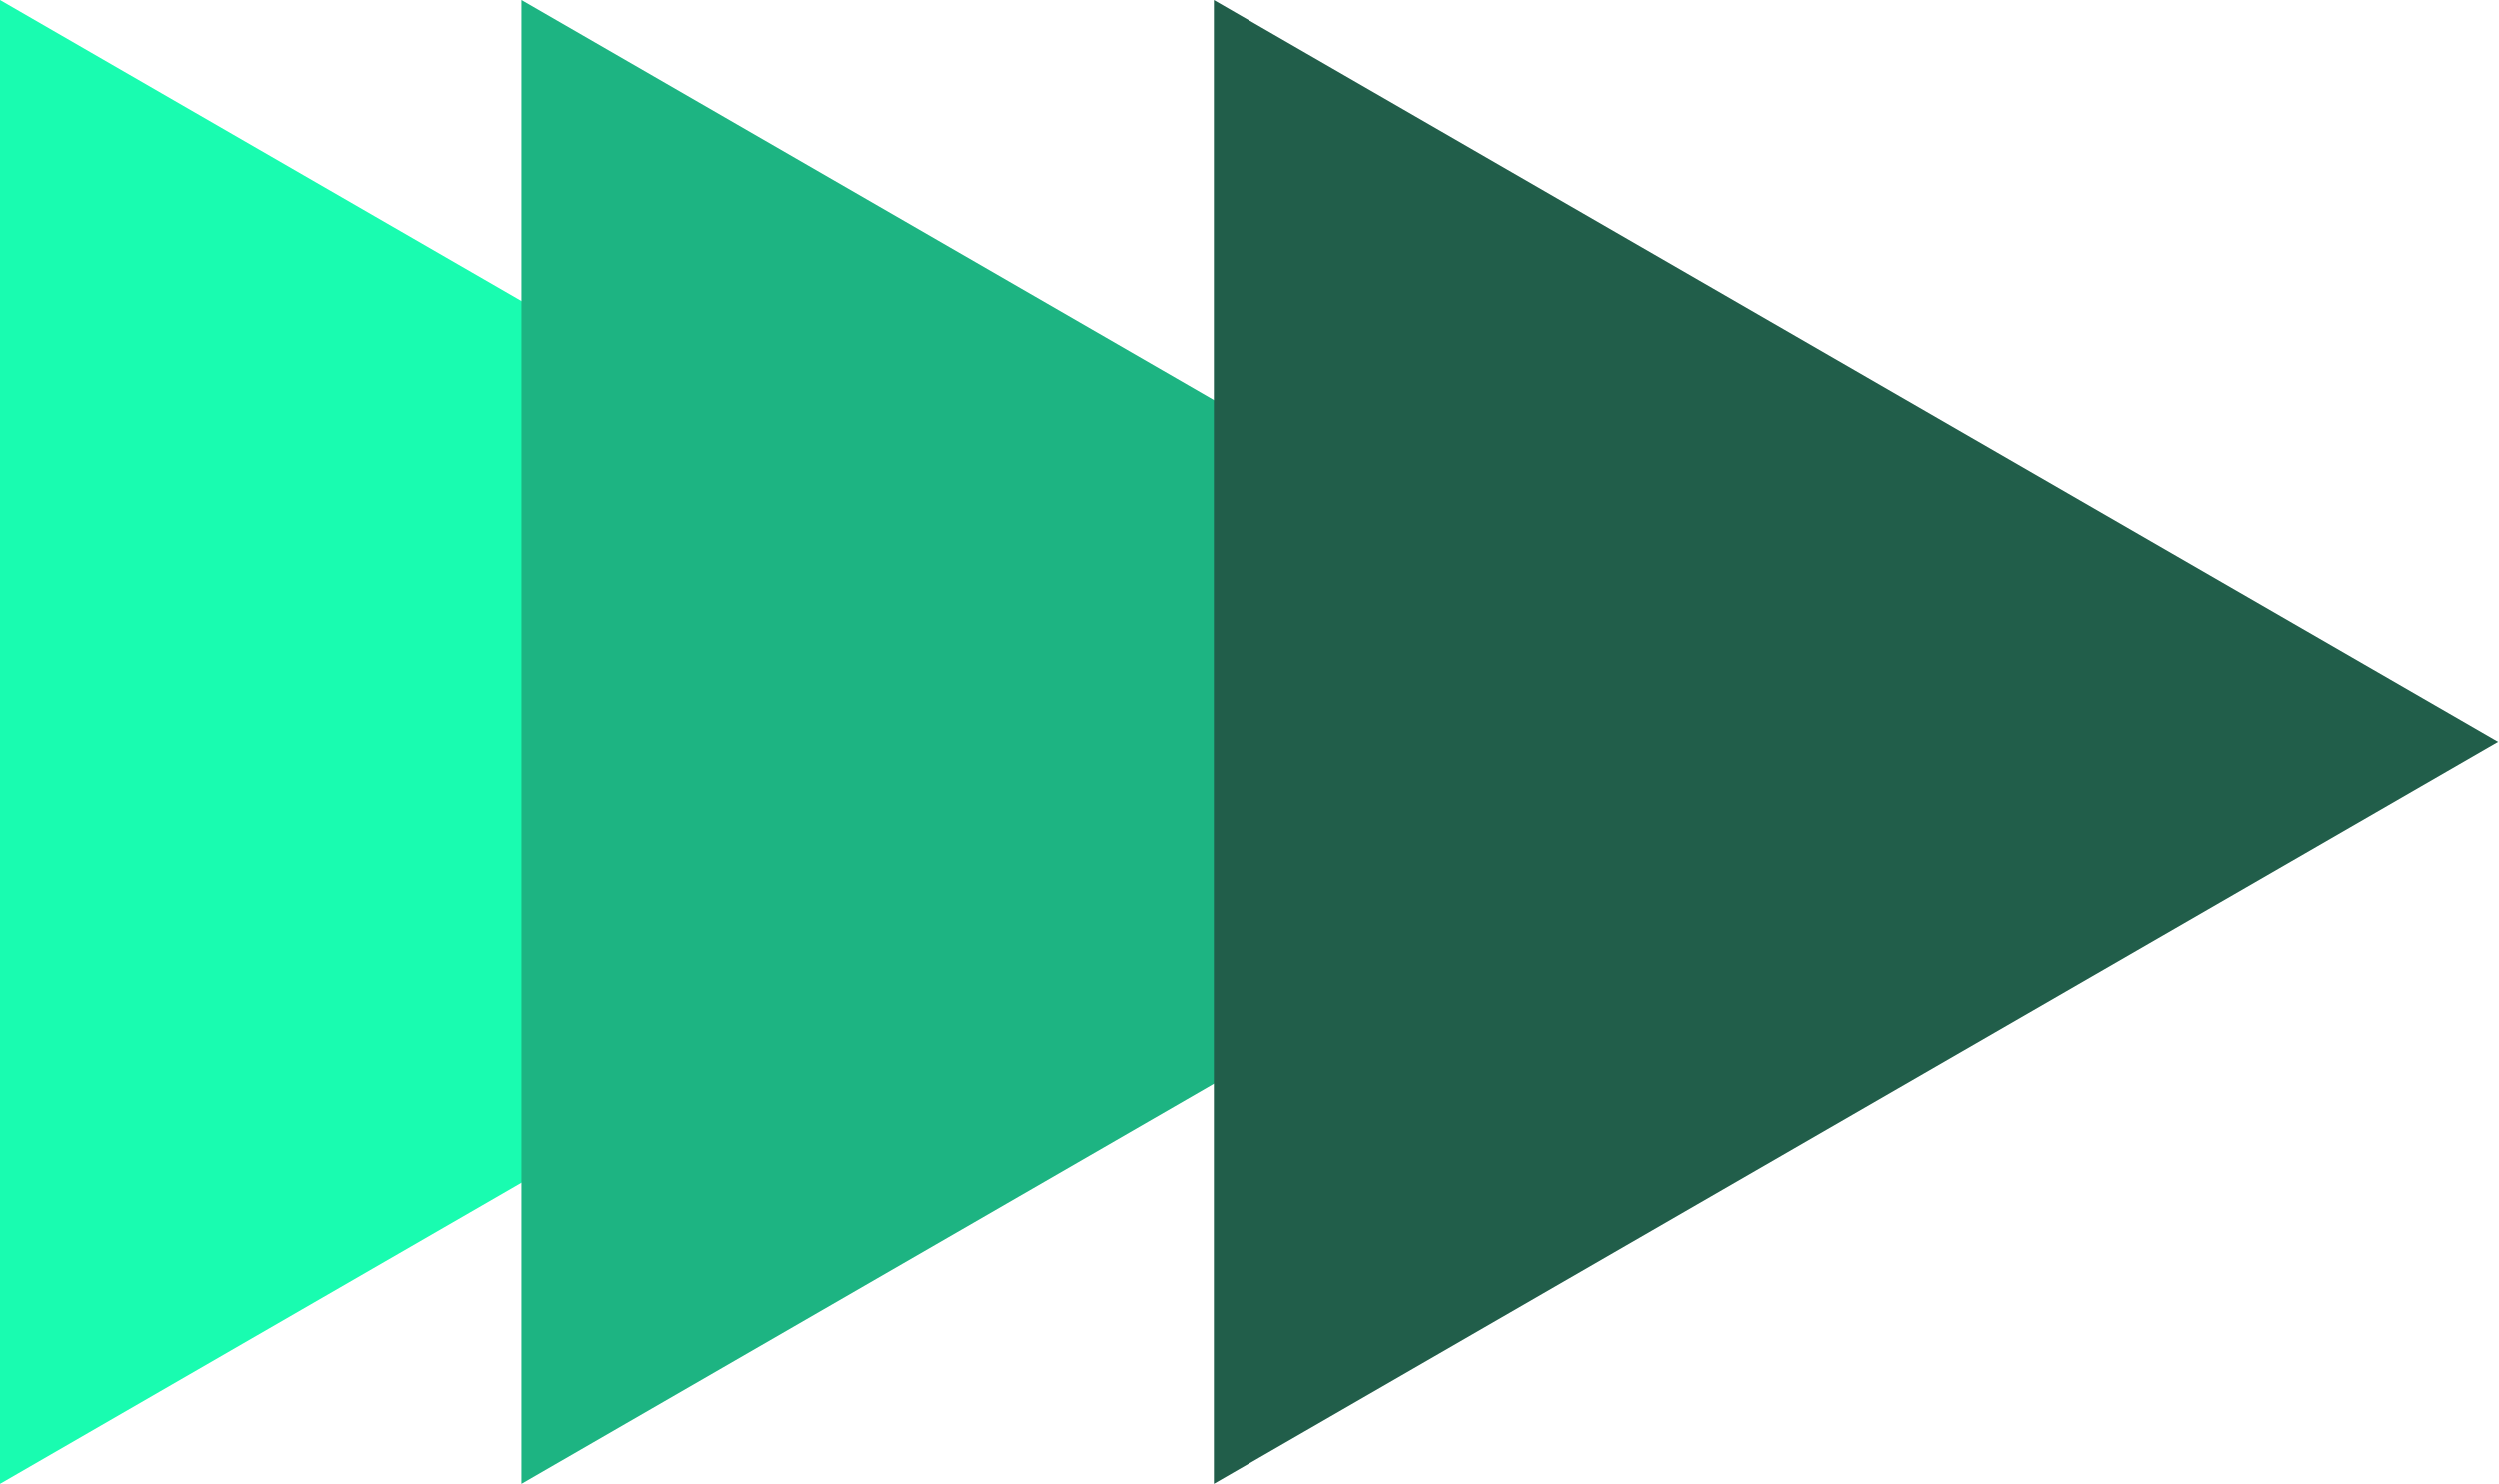 <svg width="330" height="196" viewBox="0 0 330 196" fill="none" xmlns="http://www.w3.org/2000/svg">
<path d="M169.714 98L0 196V0L169.714 98Z" fill="#19FCB0"/>
<path d="M238.543 98L68.829 196V0L238.543 98Z" fill="#1DB482"/>
<path d="M330 98L160.286 196V0L330 98Z" fill="#215E4A"/>
</svg>
